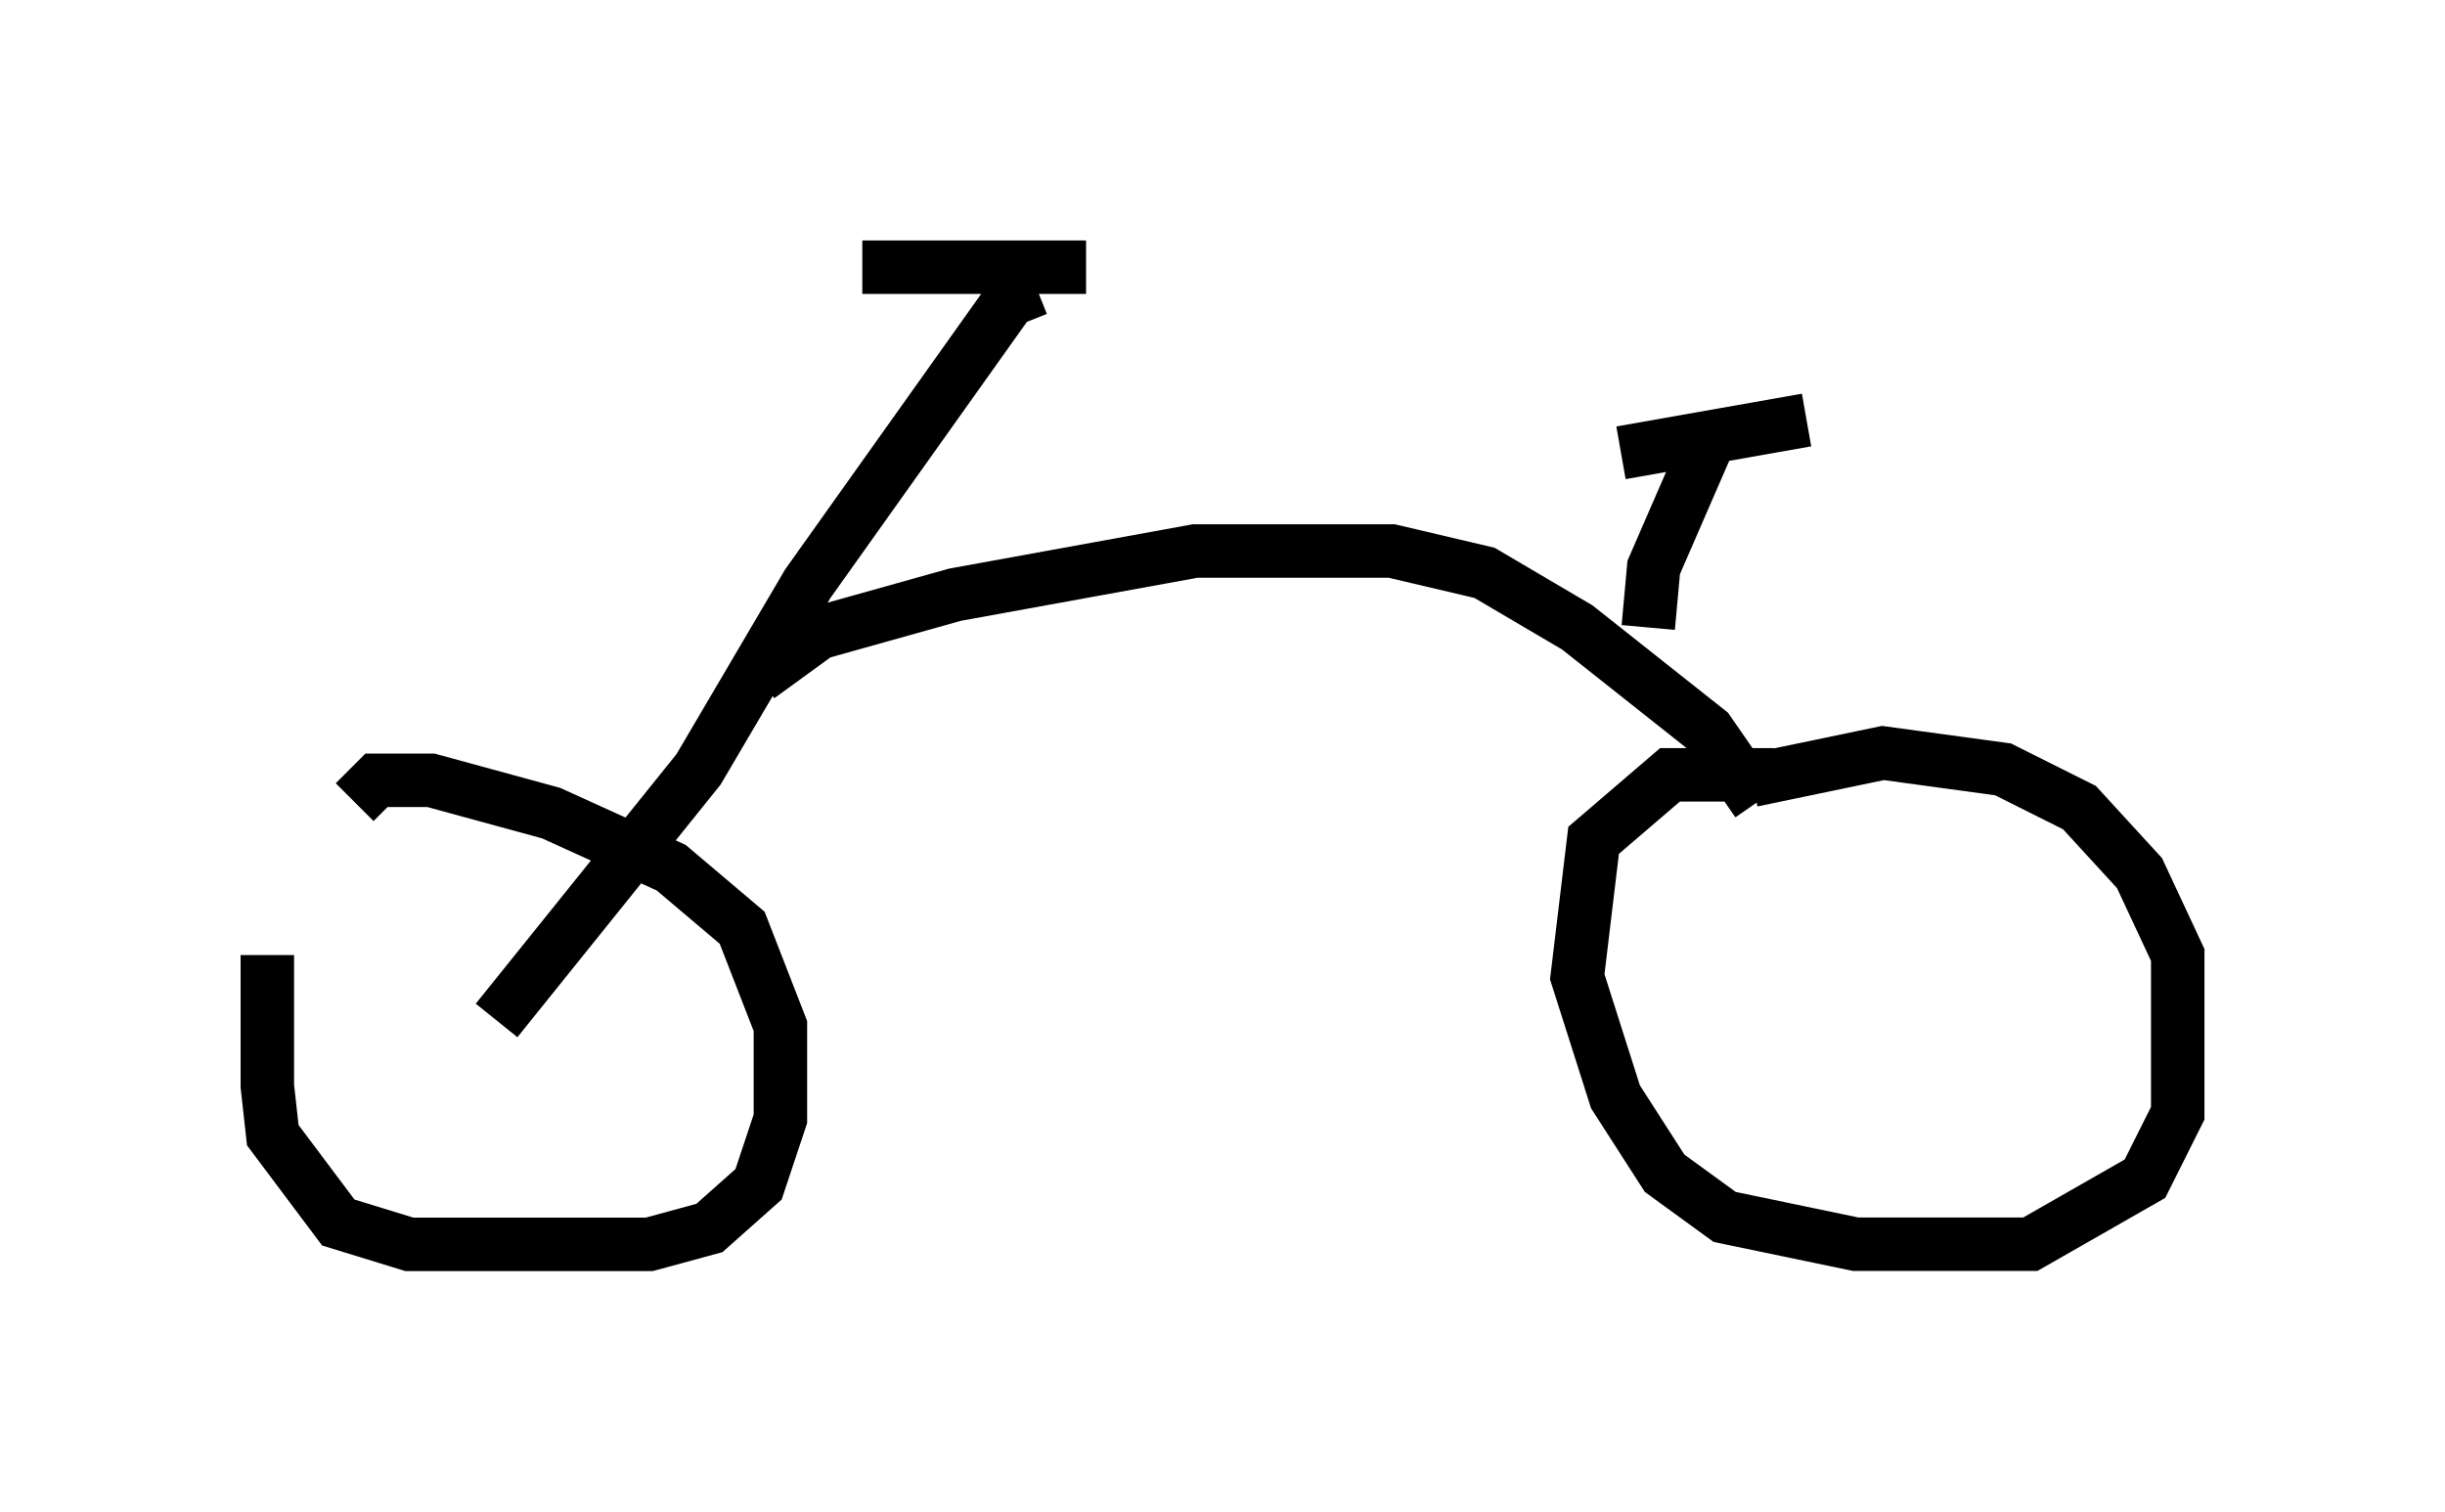 <?xml version="1.0" encoding="utf-8" ?>
<svg baseProfile="full" height="28.273" version="1.1" width="45.73" xmlns="http://www.w3.org/2000/svg" xmlns:ev="http://www.w3.org/2001/xml-events" xmlns:xlink="http://www.w3.org/1999/xlink"><defs /><rect fill="white" height="28.273" width="45.73" x="0" y="0" /><path d="M6.225, 15.821 m-1.225, 2.042 l0.0, 2.45 0.102, 0.919 l1.225, 1.633 1.327, 0.408 l4.492, 0.0 1.123, -0.306 l0.919, -0.817 0.408, -1.225 l0.0, -1.735 -0.715, -1.838 l-1.327, -1.123 -2.246, -1.021 l-2.246, -0.613 -1.021, 0.0 l-0.408, 0.408 m12.761, -9.596 l-0.51, 0.204 -3.777, 5.308 l-2.042, 3.471 -3.777, 4.696 m4.9, -6.431 l1.123, -0.817 2.552, -0.715 l4.492, -0.817 3.675, 0.0 l1.735, 0.408 1.735, 1.021 l2.45, 1.94 0.919, 1.327 m0.306, -0.51 l-1.94, 0.0 -1.429, 1.225 l-0.306, 2.552 0.715, 2.246 l0.919, 1.429 1.123, 0.817 l2.45, 0.51 3.267, 0.0 l2.144, -1.225 0.613, -1.225 l0.0, -2.96 -0.715, -1.531 l-1.123, -1.225 -1.429, -0.715 l-2.246, -0.306 -2.45, 0.51 m-0.817, -6.329 l-1.021, 2.348 -0.102, 1.123 m-0.51, -3.267 l3.471, -0.613 m-17.661, -2.858 l4.185, 0.0 " fill="none" stroke="black" stroke-width="1" /></svg>